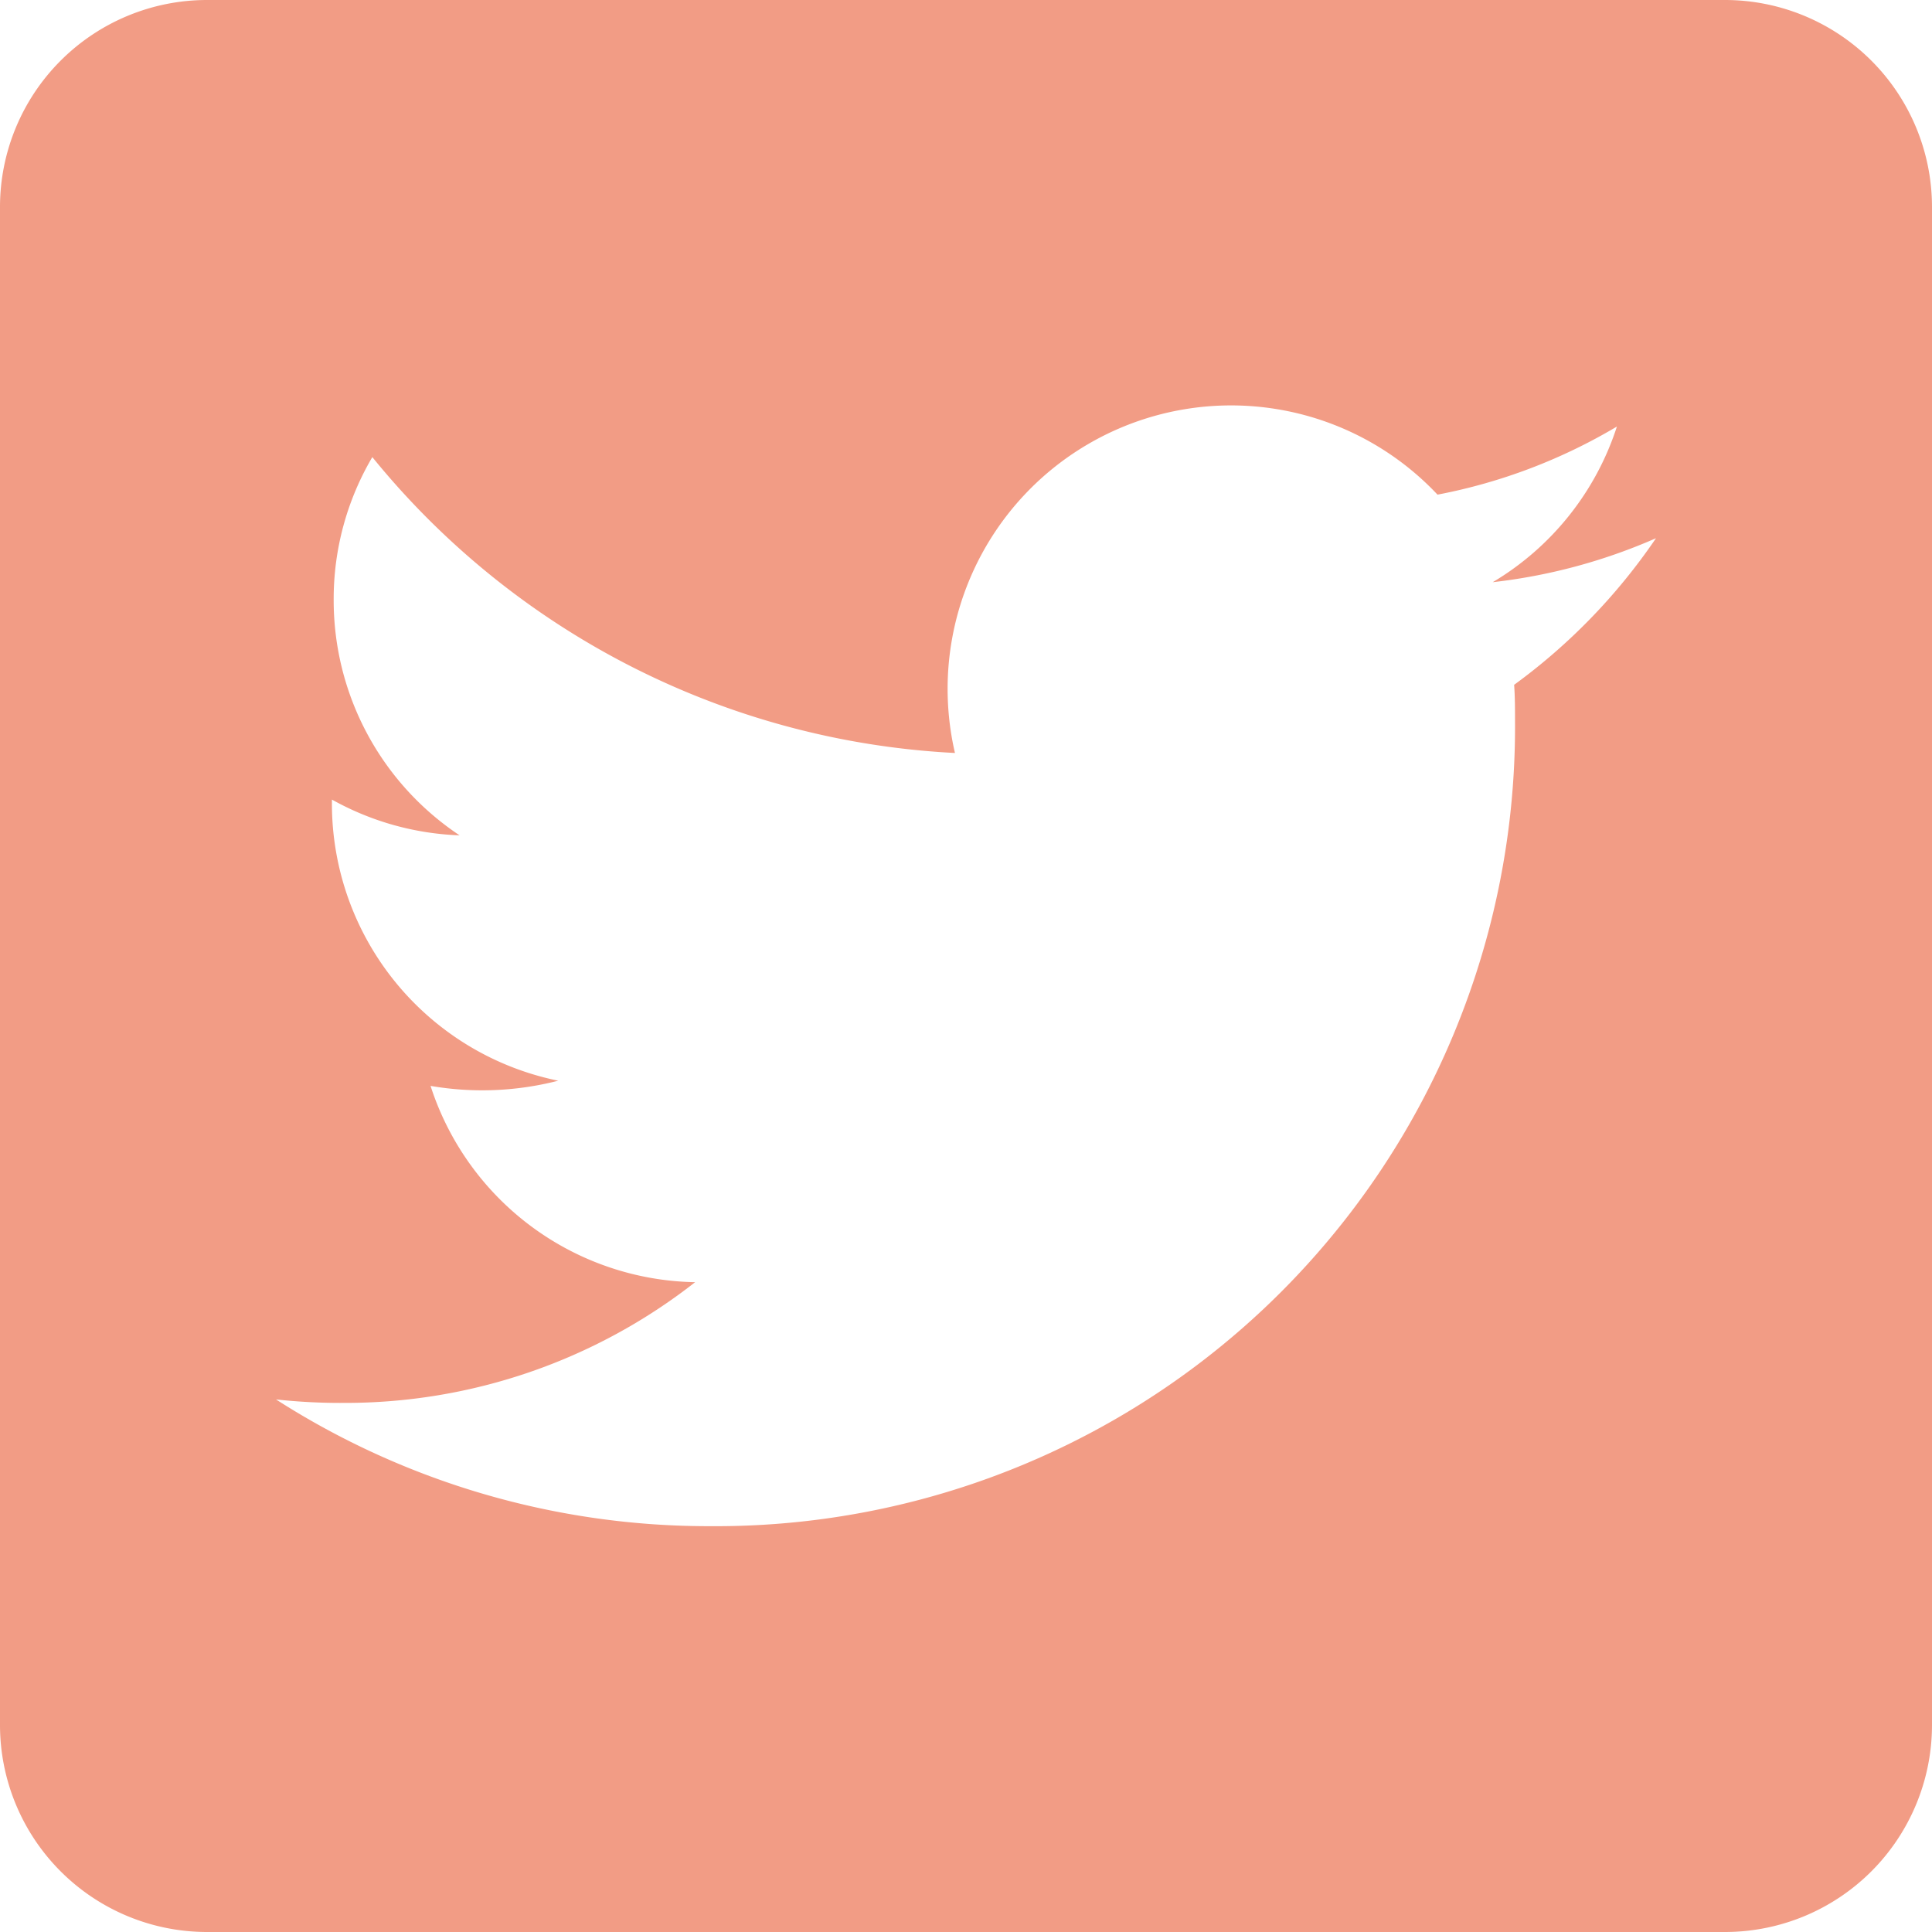 <svg xmlns="http://www.w3.org/2000/svg" width="35" height="35" viewBox="0 0 35 35">
  <path id="twitter-square-brands" d="M31.25,32H3.75A3.751,3.751,0,0,0,0,35.75v27.5A3.751,3.751,0,0,0,3.75,67h27.5A3.751,3.751,0,0,0,35,63.25V35.75A3.751,3.751,0,0,0,31.25,32ZM27.43,44.406c.016.219.016.445.016.664A14.479,14.479,0,0,1,12.867,59.648,14.511,14.511,0,0,1,5,57.352a10.794,10.794,0,0,0,1.234.063,10.273,10.273,0,0,0,6.359-2.187A5.131,5.131,0,0,1,7.8,51.672a5.522,5.522,0,0,0,2.313-.094,5.124,5.124,0,0,1-4.1-5.031v-.062a5.12,5.12,0,0,0,2.313.648,5.113,5.113,0,0,1-2.281-4.266,5.06,5.06,0,0,1,.7-2.586A14.549,14.549,0,0,0,17.3,45.641a5.135,5.135,0,0,1,8.742-4.68,10.04,10.04,0,0,0,3.25-1.234,5.111,5.111,0,0,1-2.25,2.82A10.2,10.2,0,0,0,30,41.75,10.785,10.785,0,0,1,27.43,44.406Z" transform="translate(0 -32)" fill="#f29c85"/>
</svg>
